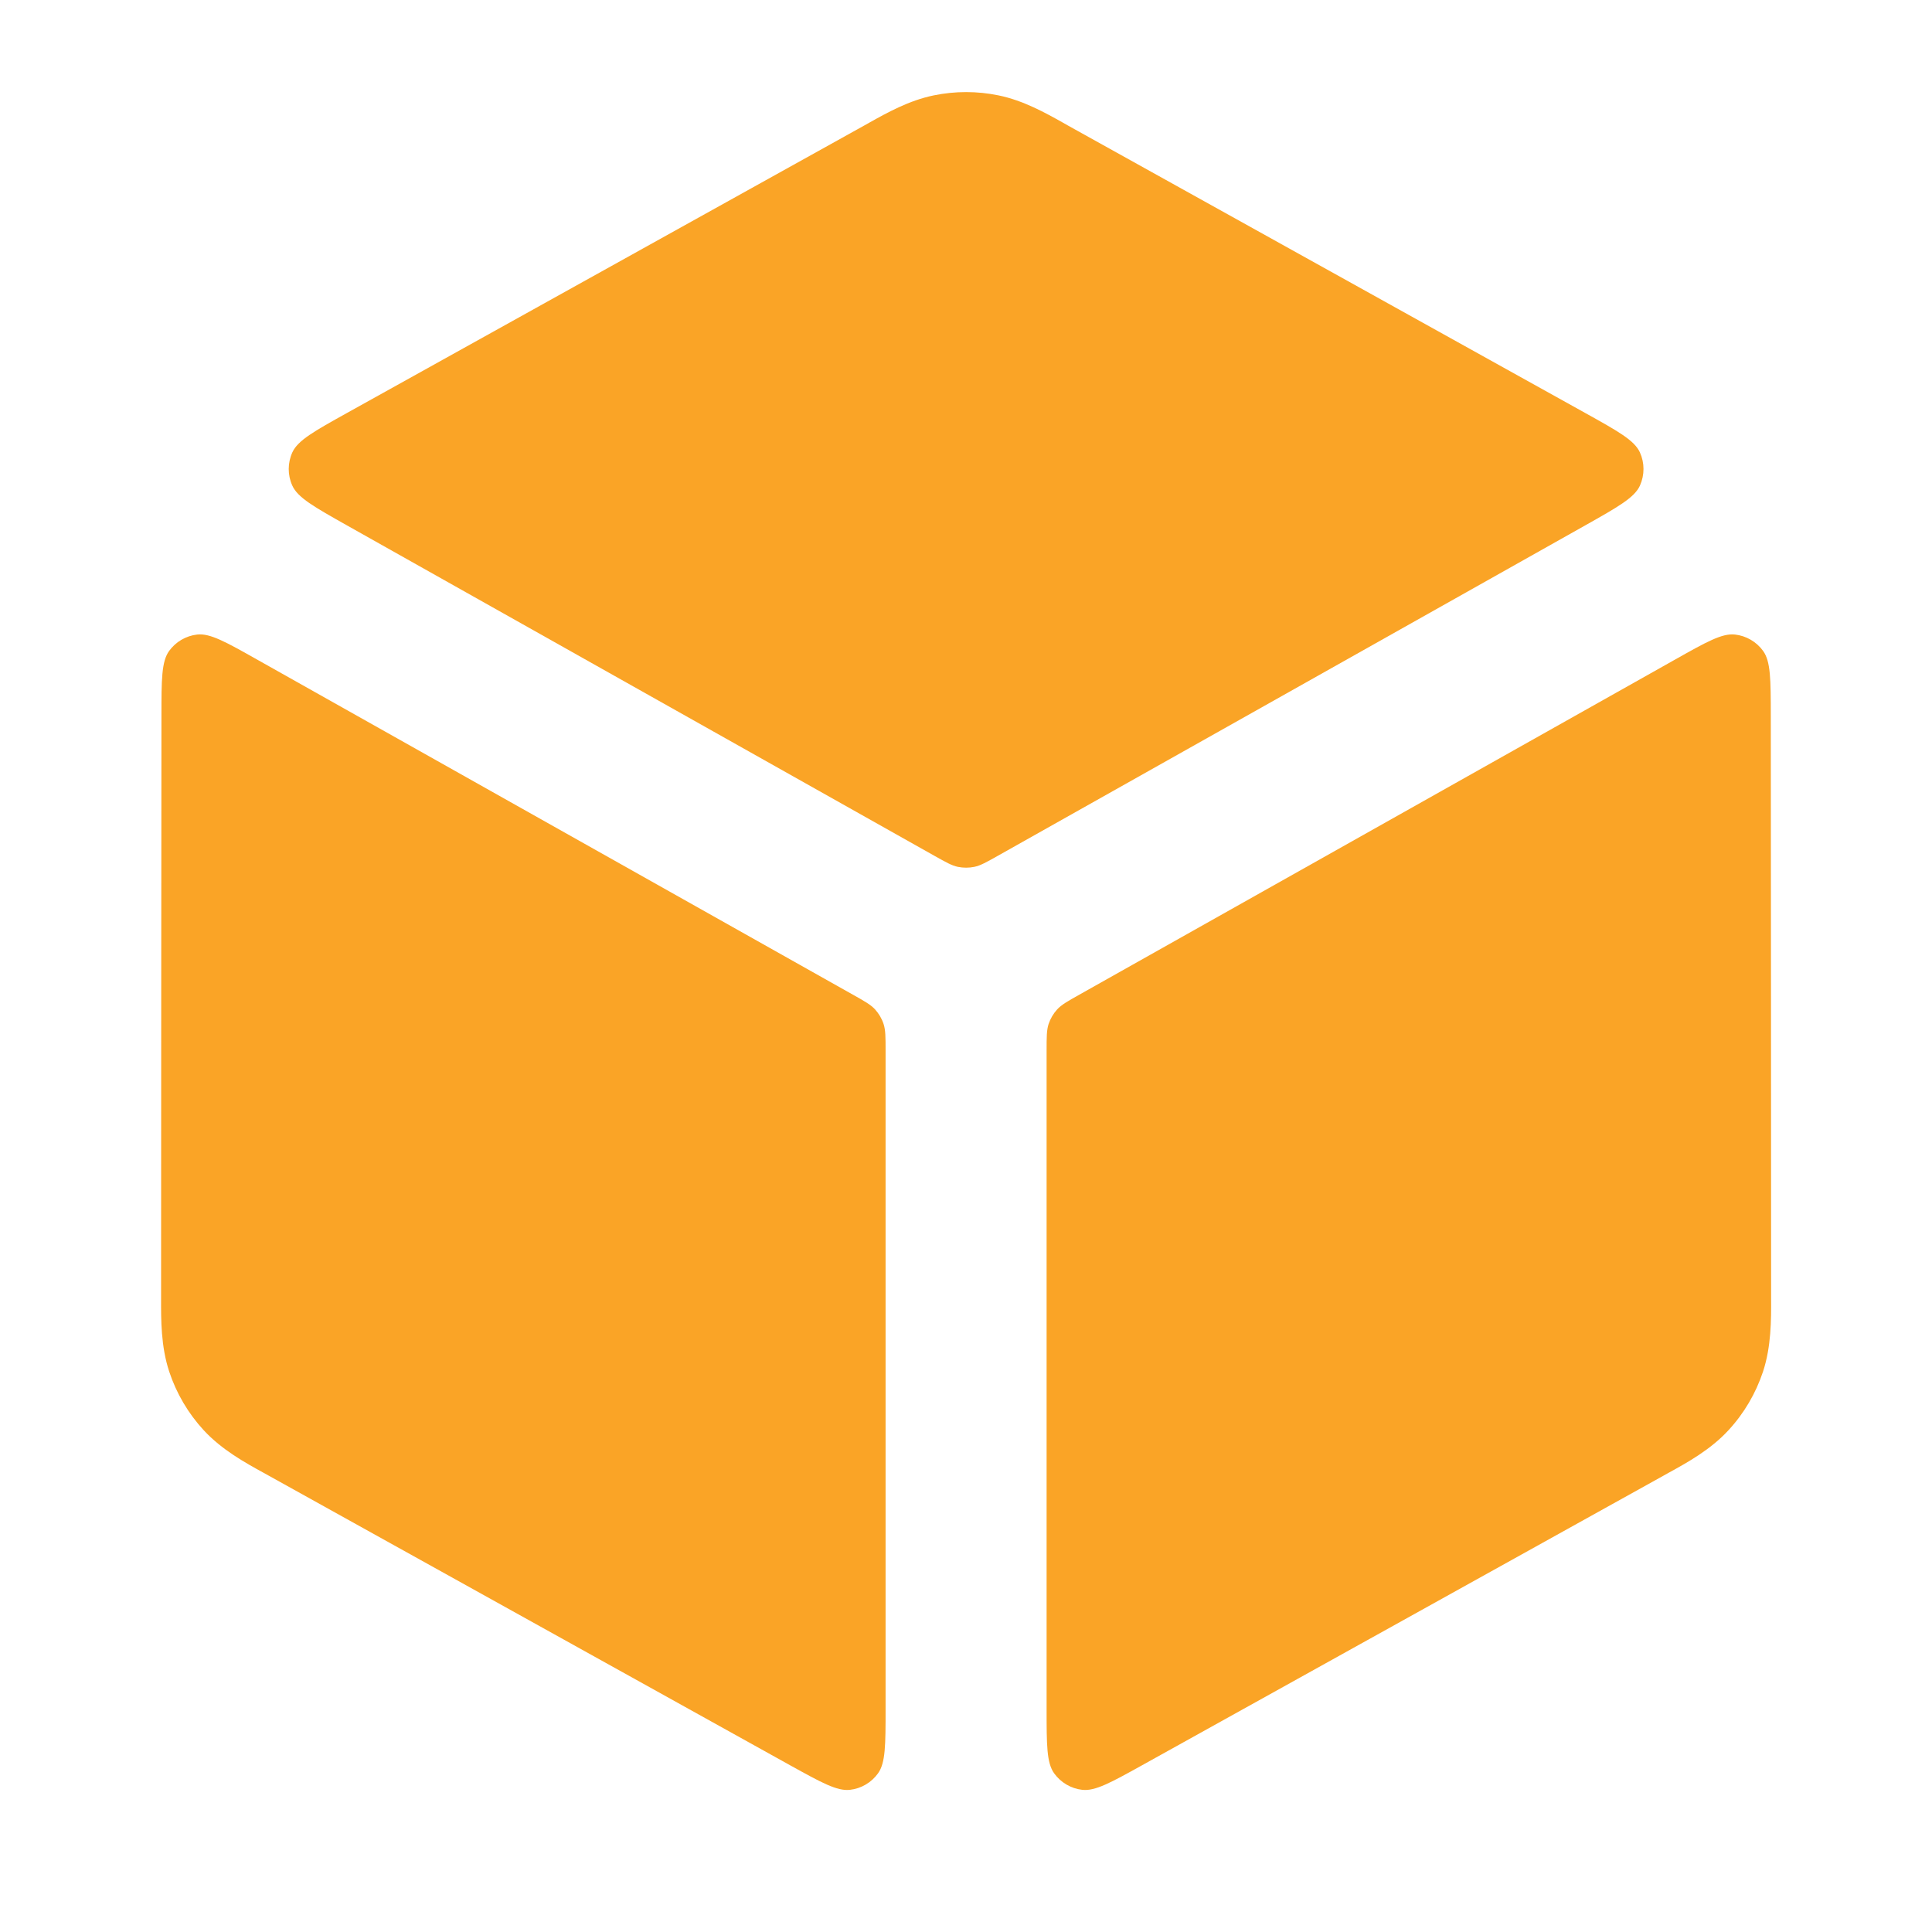 <svg width="32" height="32" viewBox="0 0 32 32" fill="none" xmlns="http://www.w3.org/2000/svg">
<path d="M16.539 1.58C16.185 1.507 15.819 1.507 15.465 1.58C15.055 1.664 14.689 1.869 14.398 2.032L14.318 2.077C11.968 3.383 7.991 5.593 5.749 6.839C5.205 7.142 4.933 7.293 4.842 7.493C4.763 7.667 4.762 7.867 4.841 8.042C4.93 8.242 5.202 8.395 5.745 8.701L15.479 14.176C15.67 14.283 15.765 14.337 15.866 14.358C15.956 14.376 16.048 14.376 16.137 14.358C16.239 14.337 16.334 14.283 16.525 14.176L26.258 8.701C26.801 8.395 27.073 8.242 27.163 8.042C27.241 7.867 27.241 7.667 27.162 7.493C27.071 7.293 26.799 7.142 26.254 6.839C24.012 5.593 20.036 3.383 17.685 2.077L17.606 2.032C17.315 1.869 16.949 1.664 16.539 1.58Z" fill="#FAA426"/>
<path d="M29.33 11.854C29.329 11.256 29.329 10.957 29.203 10.782C29.093 10.63 28.924 10.531 28.737 10.51C28.523 10.486 28.262 10.633 27.74 10.927L17.879 16.474C17.681 16.585 17.582 16.641 17.51 16.719C17.446 16.789 17.398 16.872 17.368 16.961C17.335 17.063 17.335 17.176 17.335 17.403V28.304C17.335 28.9 17.335 29.198 17.46 29.372C17.57 29.524 17.738 29.624 17.924 29.645C18.138 29.67 18.398 29.526 18.917 29.238C21.139 28.004 25.177 25.761 27.552 24.442L27.636 24.395C27.944 24.226 28.332 24.012 28.629 23.689C28.887 23.41 29.081 23.079 29.201 22.719C29.338 22.302 29.337 21.86 29.335 21.508L29.335 21.412C29.335 18.794 29.332 14.342 29.33 11.854Z" fill="#FAA426"/>
<path d="M13.086 29.238C13.606 29.526 13.866 29.67 14.079 29.645C14.265 29.624 14.434 29.524 14.543 29.372C14.668 29.198 14.668 28.9 14.668 28.304V17.403C14.668 17.176 14.668 17.063 14.635 16.961C14.606 16.872 14.557 16.789 14.494 16.719C14.422 16.641 14.323 16.585 14.125 16.474L4.263 10.927C3.741 10.633 3.48 10.486 3.266 10.51C3.08 10.531 2.911 10.63 2.801 10.782C2.675 10.957 2.674 11.256 2.674 11.854C2.672 14.342 2.668 18.794 2.668 21.412L2.668 21.508C2.667 21.86 2.665 22.302 2.803 22.719C2.922 23.079 3.117 23.41 3.374 23.689C3.672 24.012 4.059 24.226 4.367 24.395L4.452 24.442C6.826 25.761 10.865 28.004 13.086 29.238Z" fill="#FAA426"/>
</svg>
